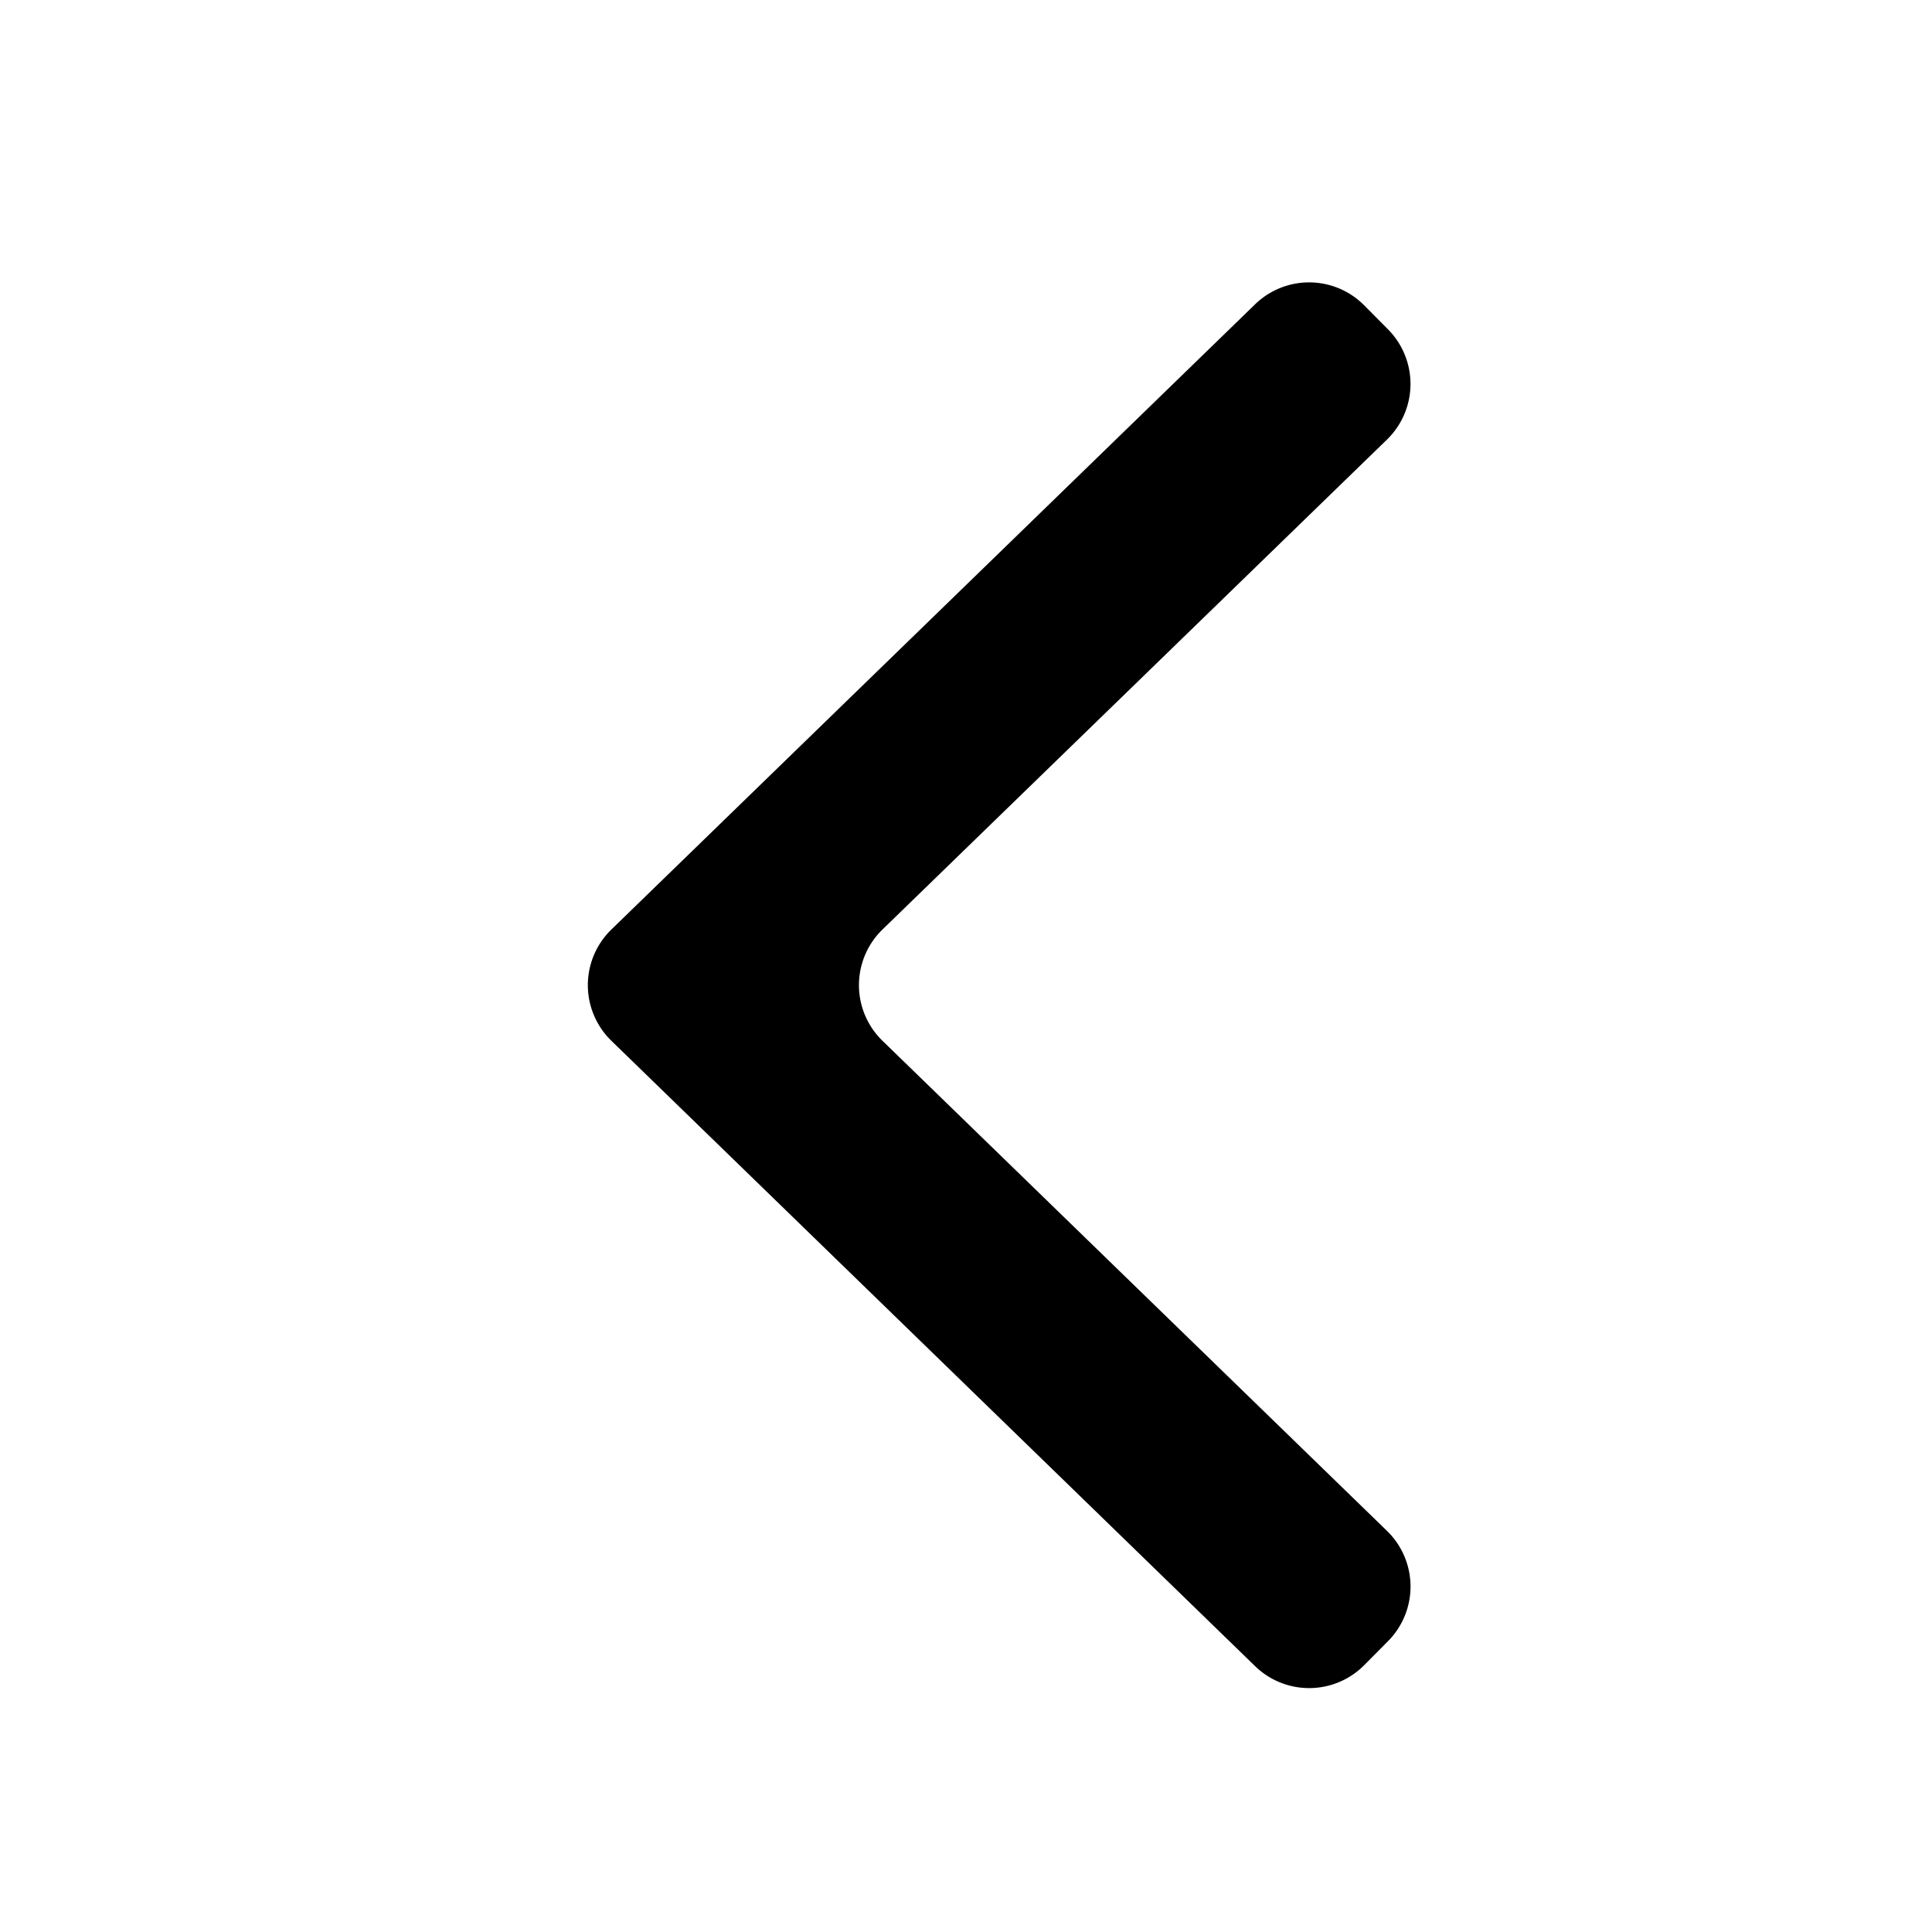 <svg xmlns="http://www.w3.org/2000/svg" viewBox="0 0 50 50"><title>icon_chevron-left</title><g id="chevron_right" data-name="chevron right"><path d="M32.483,43.121,15.822,26.935a2.007,2.007,0,0,1,0-2.879l16.66-16.181a2.007,2.007,0,0,1,2.823.027l.617.622a2.007,2.007,0,0,1-.027,2.852L22.838,24.056a2.007,2.007,0,0,0-0,2.879L35.896,39.62a2.007,2.007,0,0,1,.027,2.852l-.617.622A2.007,2.007,0,0,1,32.483,43.121Z"/></g></svg>